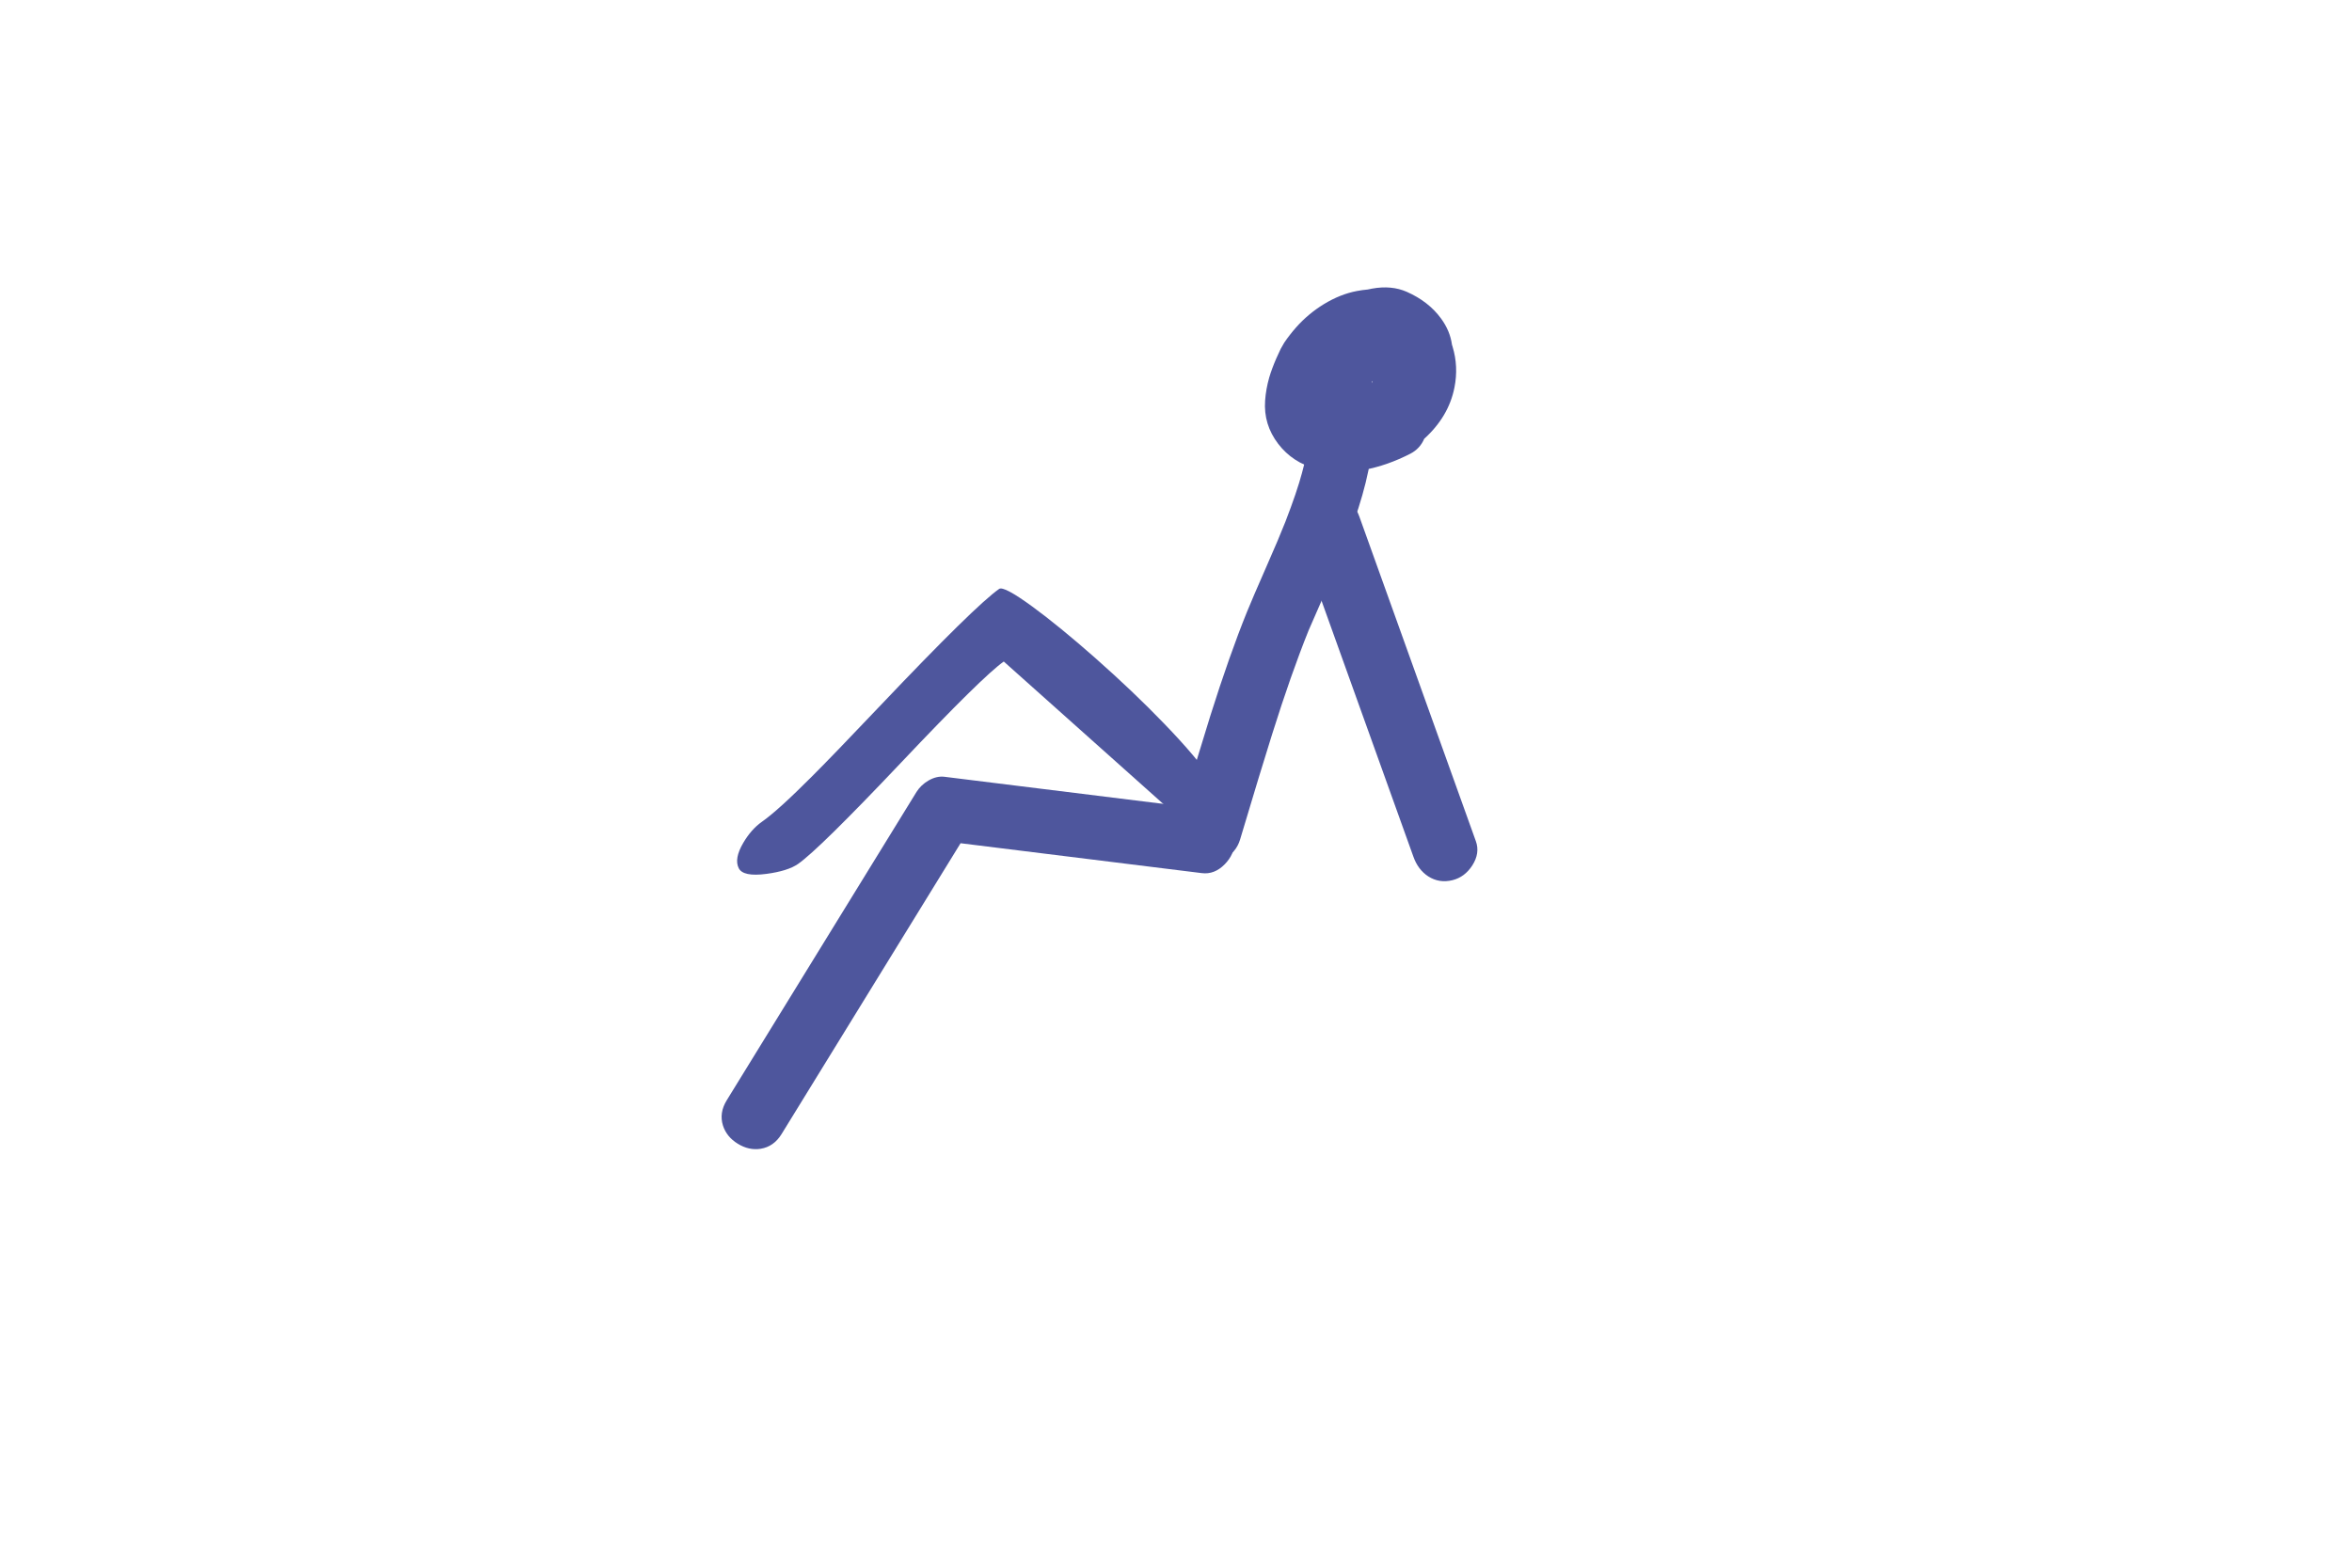 <?xml version="1.0" encoding="utf-8"?>
<!-- Generator: Adobe Illustrator 15.1.0, SVG Export Plug-In . SVG Version: 6.00 Build 0)  -->
<!DOCTYPE svg PUBLIC "-//W3C//DTD SVG 1.1//EN" "http://www.w3.org/Graphics/SVG/1.1/DTD/svg11.dtd">
<svg version="1.1" id="Layer_1" xmlns="http://www.w3.org/2000/svg" xmlns:xlink="http://www.w3.org/1999/xlink" x="0px" y="0px"
	 width="90px" height="60px" viewBox="0 0 90 60" enable-background="new 0 0 90 60" xml:space="preserve">
<symbol  id="Symbol_43" viewBox="0.016 -409.144 349.445 409.157">
	<g id="Layer_1_23_">
		<g>
			<path fill-rule="evenodd" clip-rule="evenodd" fill="#4E569D" d="M294.85-44.85c0.164,0.284,0.297,0.517,0.4,0.7
				C295.318-43.382,295.185-43.615,294.85-44.85z M331.85-25.95c0.104-0.301,0.204-0.602,0.3-0.9
				c2.033-6.133,2.483-12.483,1.35-19.05c-1.563-9.082-6.071-17.174-13.525-24.275c-1.233-3.093-3.308-5.452-6.225-7.075
				c-7.1-3.867-14.184-6.55-21.25-8.05c-8.034-1.7-15.55-1.733-22.55-0.1c-7.367,1.733-13.367,5.467-18,11.2
				c-4.767,5.934-6.967,12.633-6.6,20.1c0.167,3.567,0.717,7.15,1.65,10.75c0.737,2.742,1.762,5.734,3.075,8.975l1.975,4.575
				c0.8,1.5,1.317,2.45,1.55,2.85c1.633,2.567,3.483,5.067,5.55,7.5c3.6,4.233,7.767,7.883,12.5,10.95
				c5.033,3.233,10.117,5.4,15.25,6.5c1.698,0.364,3.374,0.639,5.025,0.825c0.687,0.173,1.379,0.331,2.075,0.475
				c5.966,1.233,11.35,0.867,16.15-1.1c6.867-2.833,12.3-6.85,16.3-12.05C329.362-17.631,331.162-21.665,331.85-25.95z M275.1-55.65
				c0.042-0.021,0.084-0.038,0.125-0.05l-0.15,0.1C275.087-55.616,275.096-55.633,275.1-55.65z"/>
		</g>
		<g>
			<path fill-rule="evenodd" clip-rule="evenodd" fill="#4E569D" d="M266.2-69.3c0.167,4.167,1.65,7.683,4.45,10.55
				c2.867,2.967,6.383,4.45,10.55,4.45c4.033,0,7.567-1.483,10.6-4.45c3.1-3,4.567-6.517,4.4-10.55
				c-0.6-13.7-4.033-29.284-10.3-46.75c-3.6-10.067-9.483-25-17.65-44.8c-5.133-13.7-10.417-30-15.85-48.9
				c-3.167-10.967-7.75-27.467-13.75-49.5c-1.1-3.967-3.467-6.967-7.1-9c-3.6-2.067-7.383-2.567-11.35-1.5
				c-3.933,1.067-6.933,3.433-9,7.1c-2.1,3.633-2.6,7.417-1.5,11.35c6,22.066,10.567,38.583,13.7,49.55
				c5.467,18.933,10.767,35.217,15.9,48.85c1.6,4.233,4.433,11.3,8.5,21.2c3.733,9.067,6.533,16.167,8.4,21.3
				c3.367,9.4,5.75,17.017,7.15,22.85c1,4.033,1.667,7.133,2,9.3C265.75-75.783,266.033-72.8,266.2-69.3z"/>
		</g>
		<g>
			<path fill-rule="evenodd" clip-rule="evenodd" fill="#4E569D" d="M87.2-240.7c1.333,2.233,3.167,4.067,5.5,5.5
				c2.533,1.534,5.033,2.167,7.5,1.9l121-12c4.267-0.434,7.783-1.934,10.55-4.5c2.966-2.767,4.45-6.267,4.45-10.5
				c0-3.934-1.483-7.483-4.45-10.65c-3.1-3.3-6.617-4.75-10.55-4.35l-112.85,11.2l-80.2-137.75c-2.3-3.933-5.483-6.283-9.55-7.05
				c-3.633-0.667-7.216,0.033-10.75,2.1c-3.5,2.033-5.867,4.8-7.1,8.3c-1.333,3.9-0.85,7.833,1.45,11.8L87.2-240.7z"/>
		</g>
		<g>
			<path fill-rule="evenodd" clip-rule="evenodd" fill="#4E569D" d="M123.439-145.037c1.392,1.044,6.594-1.552,15.606-7.791
				c8.486-5.89,18.522-13.695,30.108-23.415c12.033-10.126,22.91-19.992,32.631-29.596c10.877-10.707,18.588-19.426,23.133-26.157
				c1.839-2.756,2.247-6.049,1.222-9.879c-0.999-3.598-2.825-6.267-5.478-8.008c-2.89-1.857-5.859-2.277-8.906-1.262
				c-2.812,0.958-5.242,2.945-7.291,5.963l-78.03,66.329c-6.411-4.73-22.017-20.862-46.818-48.397
				c-24.828-27.535-40.434-43.653-46.818-48.354c-3.153-2.292-8.039-3.96-14.66-5.005c-7.225-1.132-11.547-0.349-12.965,2.35
				c-1.55,2.901-0.946,6.847,1.813,11.838c2.391,4.294,5.189,7.631,8.394,10.01c4.913,3.598,12.611,10.924,23.094,21.979
				c6.332,6.645,16.644,17.873,30.936,33.687C98.073-169.033,116.083-150.463,123.439-145.037z"/>
		</g>
		<g>
			<path fill-rule="evenodd" clip-rule="evenodd" fill="#4E569D" d="M348.65-257.3c1.433-3.667,0.967-7.45-1.4-11.35
				c-2.267-3.7-5.3-6.067-9.1-7.1c-4.067-1.1-7.833-0.6-11.3,1.5c-3.233,2-5.617,5-7.15,9l-58,150
				c-1.433,3.667-0.967,7.433,1.4,11.3c2.267,3.733,5.3,6.117,9.1,7.15c4.067,1.1,7.833,0.6,11.3-1.5c3.233-2,5.617-5,7.15-9
				L348.65-257.3z"/>
		</g>
	</g>
</symbol>
<use xlink:href="#Symbol_43"  width="349.445" height="409.157" x="0.016" y="-409.144" transform="matrix(0.082 0.002 0.002 -0.082 28.4 10.4)" overflow="visible"/>
</svg>
